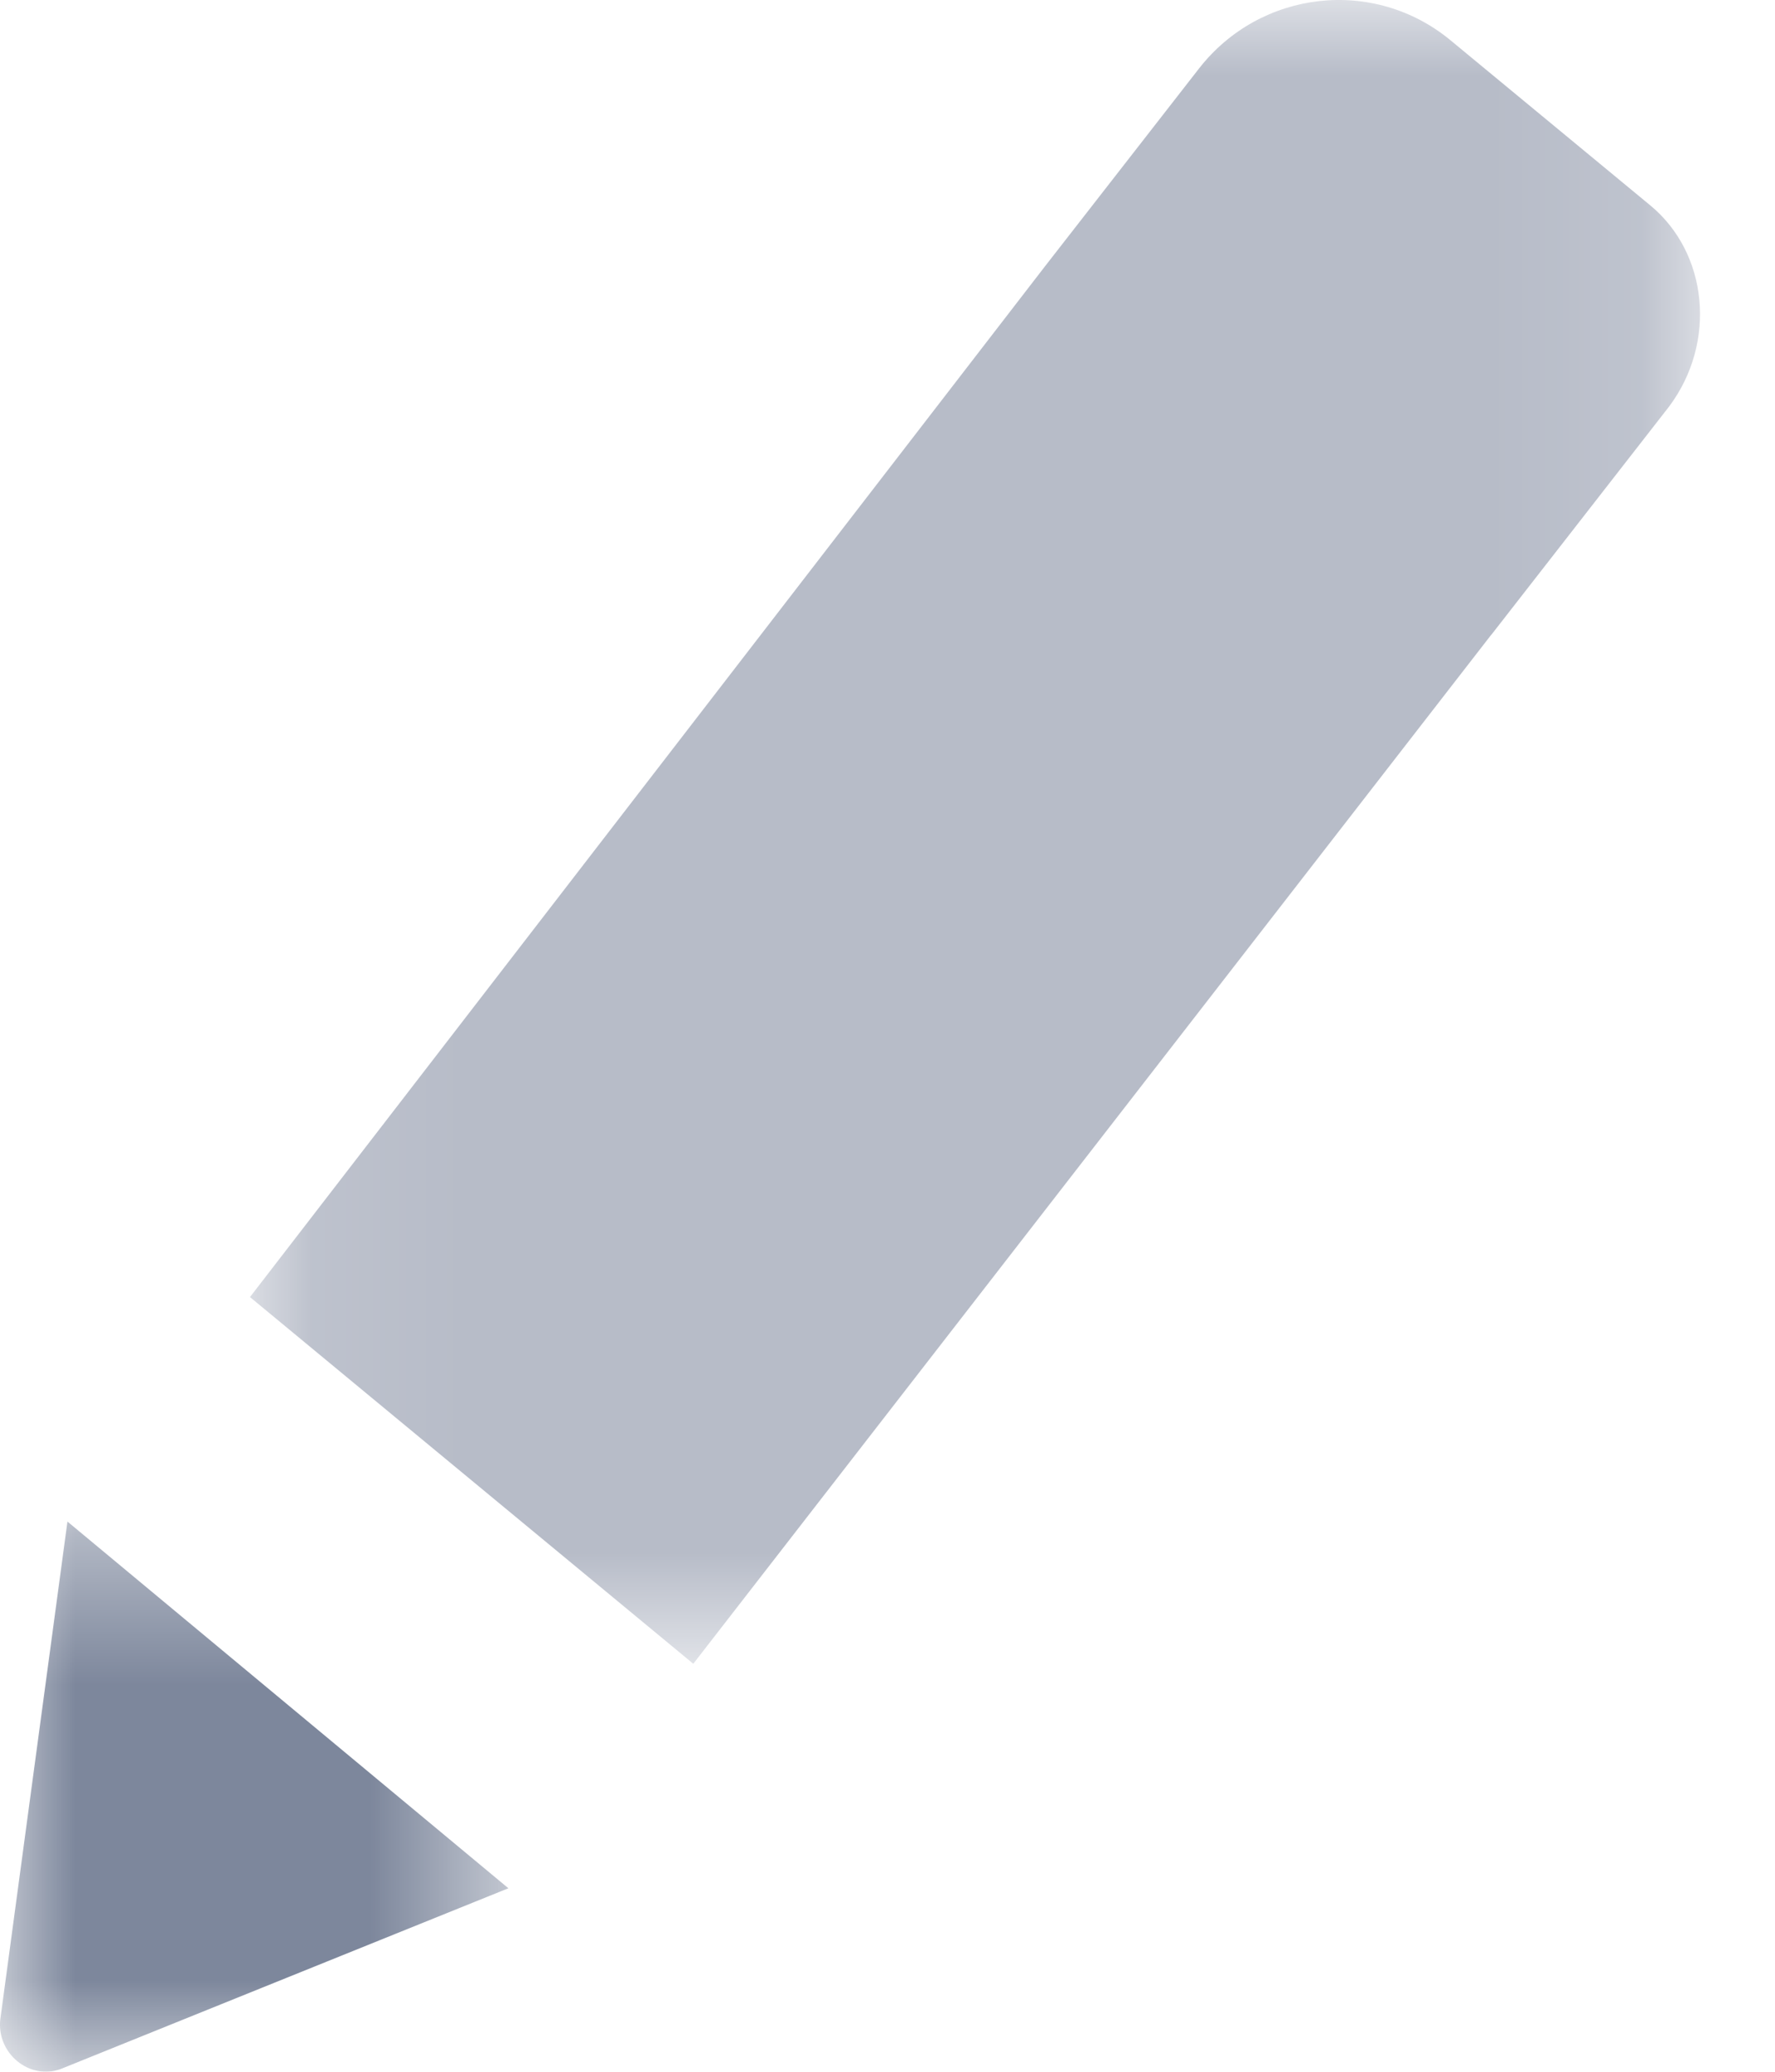 <?xml version="1.0" encoding="UTF-8"?>
<svg width="12px" height="14px" viewBox="0 0 12 14" version="1.1" xmlns="http://www.w3.org/2000/svg" xmlns:xlink="http://www.w3.org/1999/xlink">
    <!-- Generator: Sketch 53.2 (72643) - https://sketchapp.com -->
    <title>Group</title>
    <desc>Created with Sketch.</desc>
    <defs>
        <polygon id="path-1" points="0.09 6.79564065e-05 9.893 6.79564065e-05 9.893 11.243 0.09 11.243"></polygon>
        <polygon id="path-3" points="0 0.4 3.437 0.4 3.437 4.117 0 4.117"></polygon>
    </defs>
    <g id="Resource-profile" stroke="none" stroke-width="1" fill="none" fill-rule="evenodd">
        <g id="Artboard" transform="translate(-243, -133)">
            <g id="Group" transform="translate(243, 133)">
                <g id="Group-3" transform="translate(1.6, 0)">
                    <mask id="mask-2" fill="white">
                        <use xlink:href="#path-1"></use>
                    </mask>
                    <g id="Clip-2"></g>
                    <path d="M9.557,1.388 L8.206,0.272 C7.688,-0.156 6.921,-0.069 6.506,0.463 L5.466,1.798 L0.09,8.765 L3.087,11.243 L8.482,4.289 L8.482,4.29 L9.685,2.746 C10.009,2.311 9.946,1.709 9.557,1.388" id="Fill-1" fill="#B7BCC8" mask="url(#mask-2)"></path>
                </g>
                <g id="Group-6" transform="translate(0, 9.882)">
                    <mask id="mask-4" fill="white">
                        <use xlink:href="#path-3"></use>
                    </mask>
                    <g id="Clip-5"></g>
                    <path d="M0.002,3.764 C-0.024,3.993 0.198,4.176 0.409,4.1 L3.437,2.878 L0.456,0.4 L0.002,3.764 Z" id="Fill-4" fill="#7D879C" mask="url(#mask-4)"></path>
                </g>
            </g>
        </g>
    </g>
</svg>